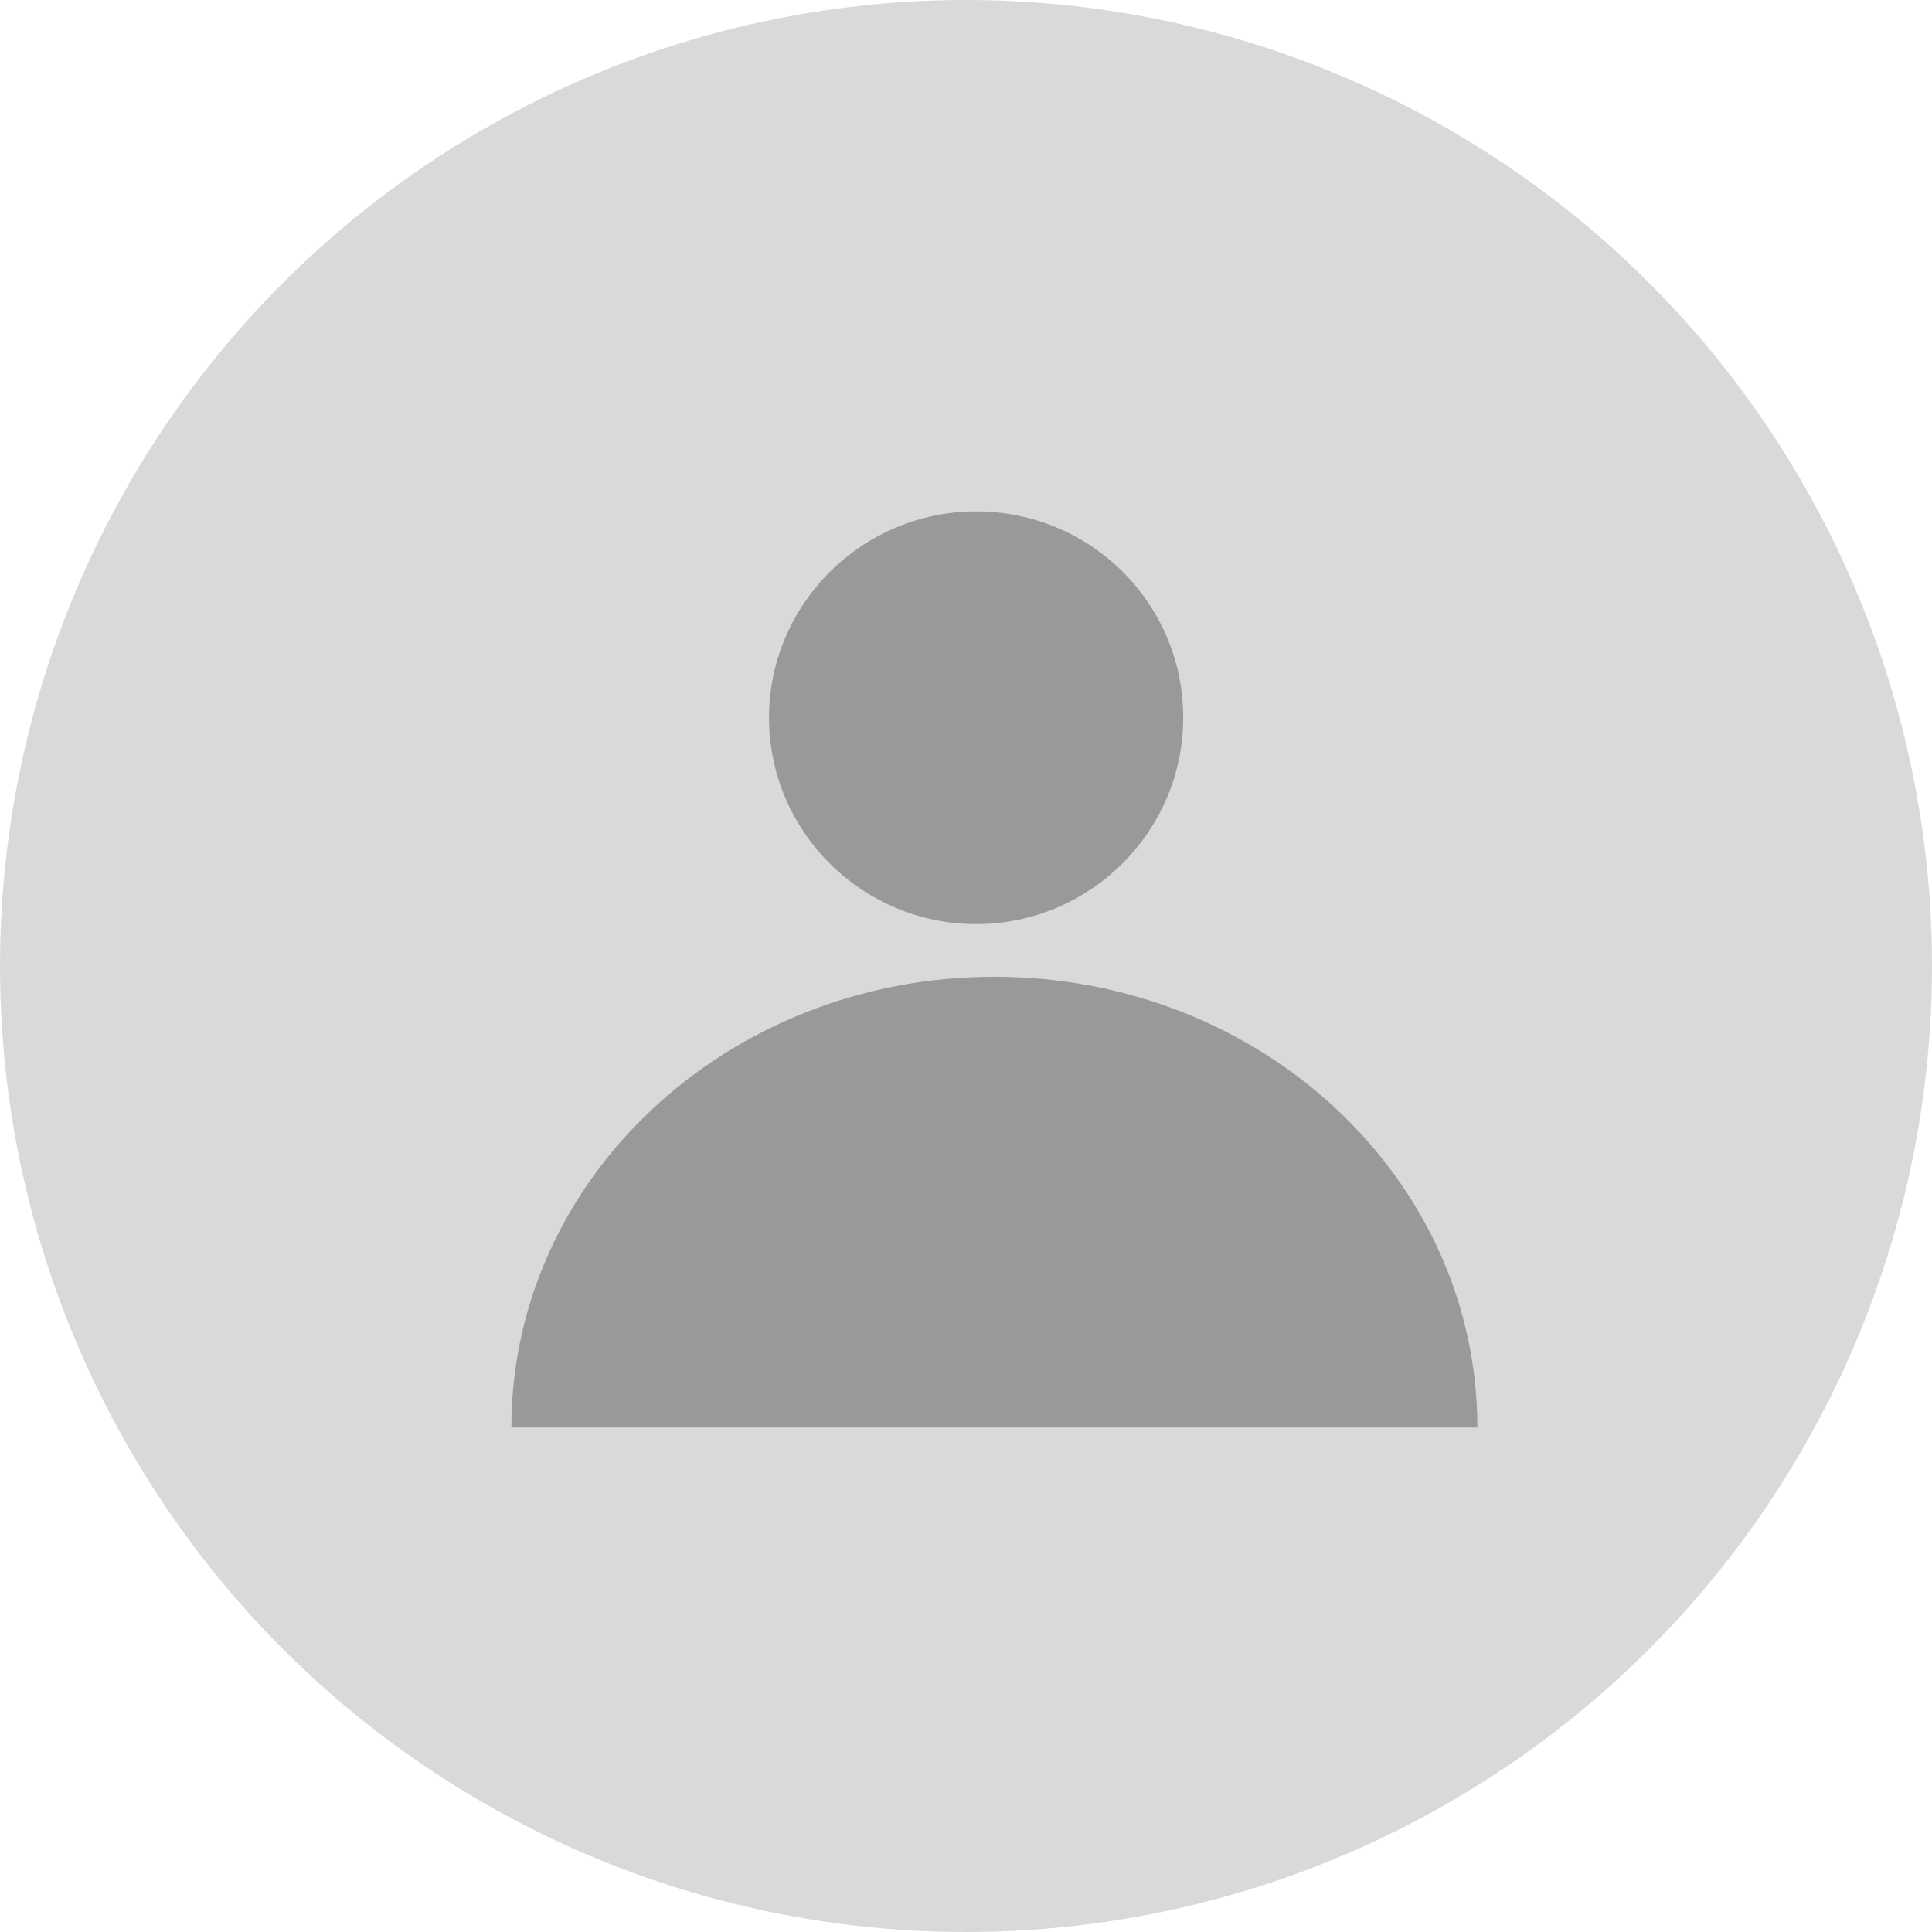 <svg width="26" height="26" viewBox="0 0 26 26" fill="none" xmlns="http://www.w3.org/2000/svg">
<circle cx="13" cy="13" r="13" fill="#D9D9D9"/>
<path d="M15.923 9.659C15.923 8.112 14.67 6.882 13.136 6.882C11.602 6.882 10.349 8.131 10.349 9.659C10.349 11.188 11.602 12.436 13.136 12.436C14.67 12.436 15.923 11.188 15.923 9.659Z" fill="#999999"/>
<path d="M13.382 13.145C9.783 13.145 6.882 15.864 6.882 19.211H19.882C19.882 15.864 16.982 13.145 13.382 13.145Z" fill="#999999"/>
</svg>
